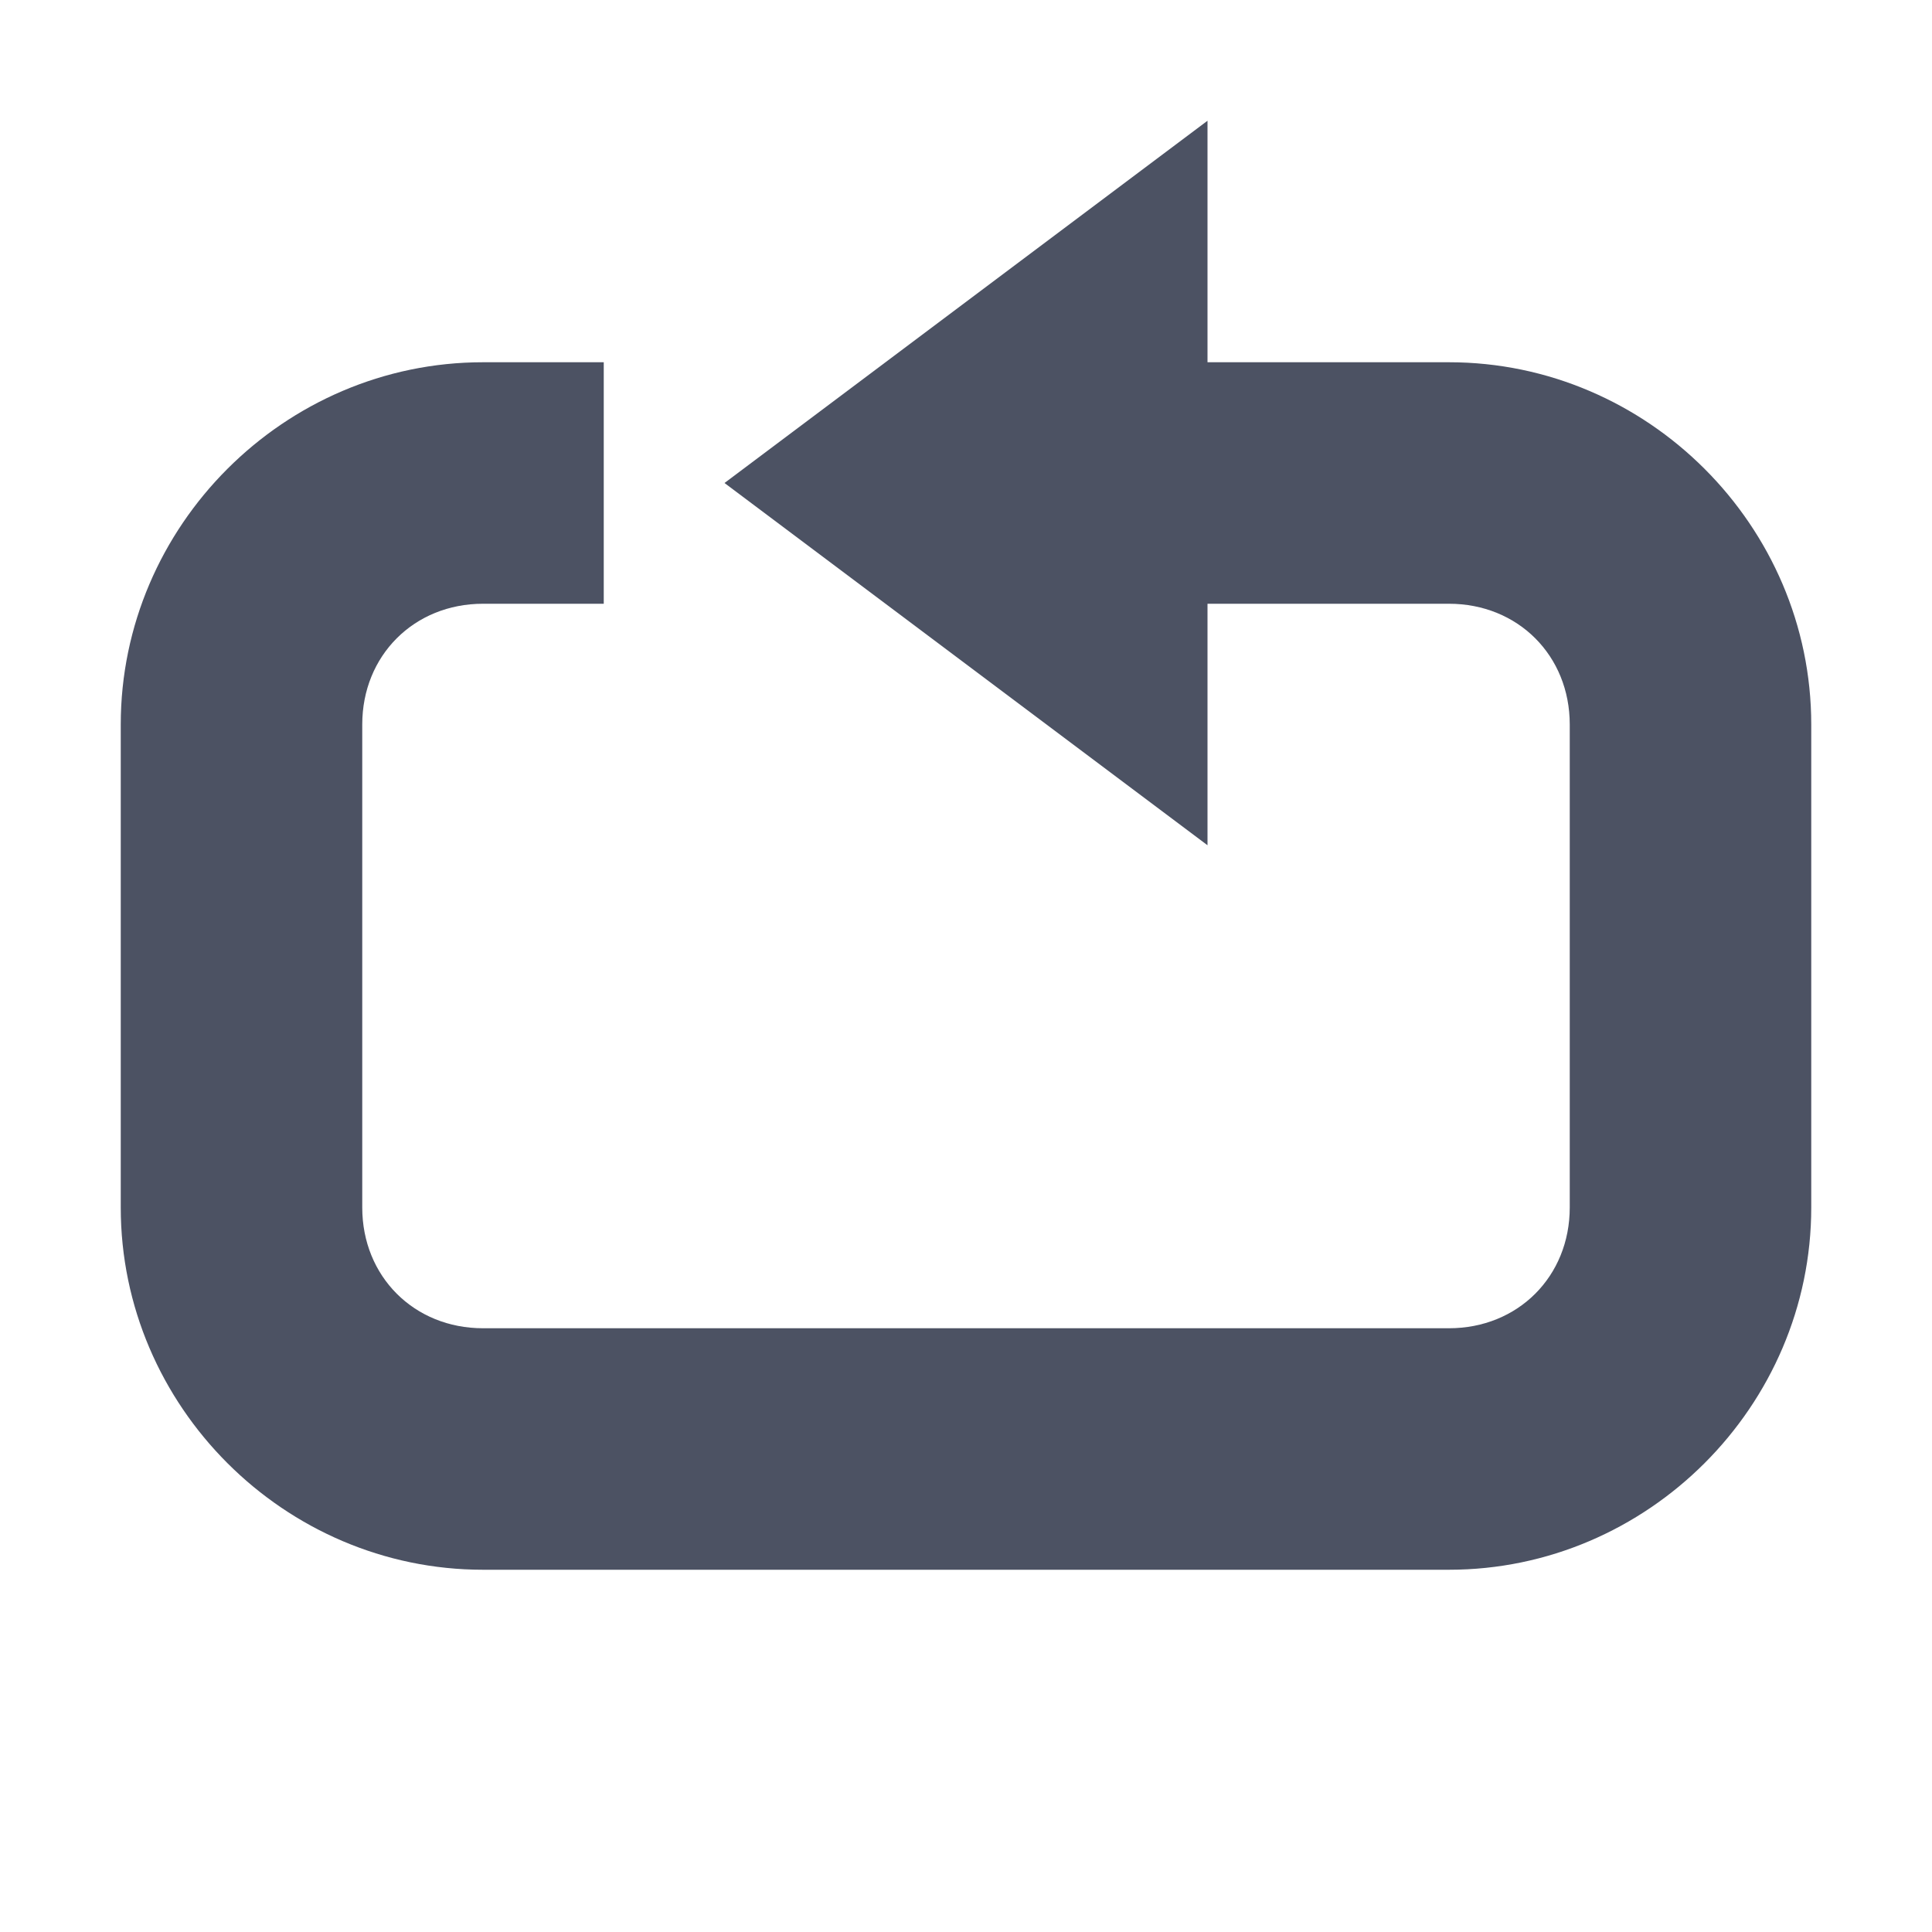 <svg xmlns="http://www.w3.org/2000/svg" width="16" height="16">
    <g fill="#4c5263">
        <path d="M12 3c1.645 0 3 1.355 3 3v4c0 1.645-1.355 3-3 3H4c-1.645 0-3-1.355-3-3V6c0-1.645 1.355-3 3-3h1v2H4c-.571 0-1 .429-1 1v4c0 .571.429 1 1 1H12c.571 0 1-.429 1-1V6c0-.571-.429-1-1-1H9V3z" style="text-indent:0;text-transform:none" color="#000"/>
        <path d="M6 4l4-3v6z"/>
    </g>
</svg>
